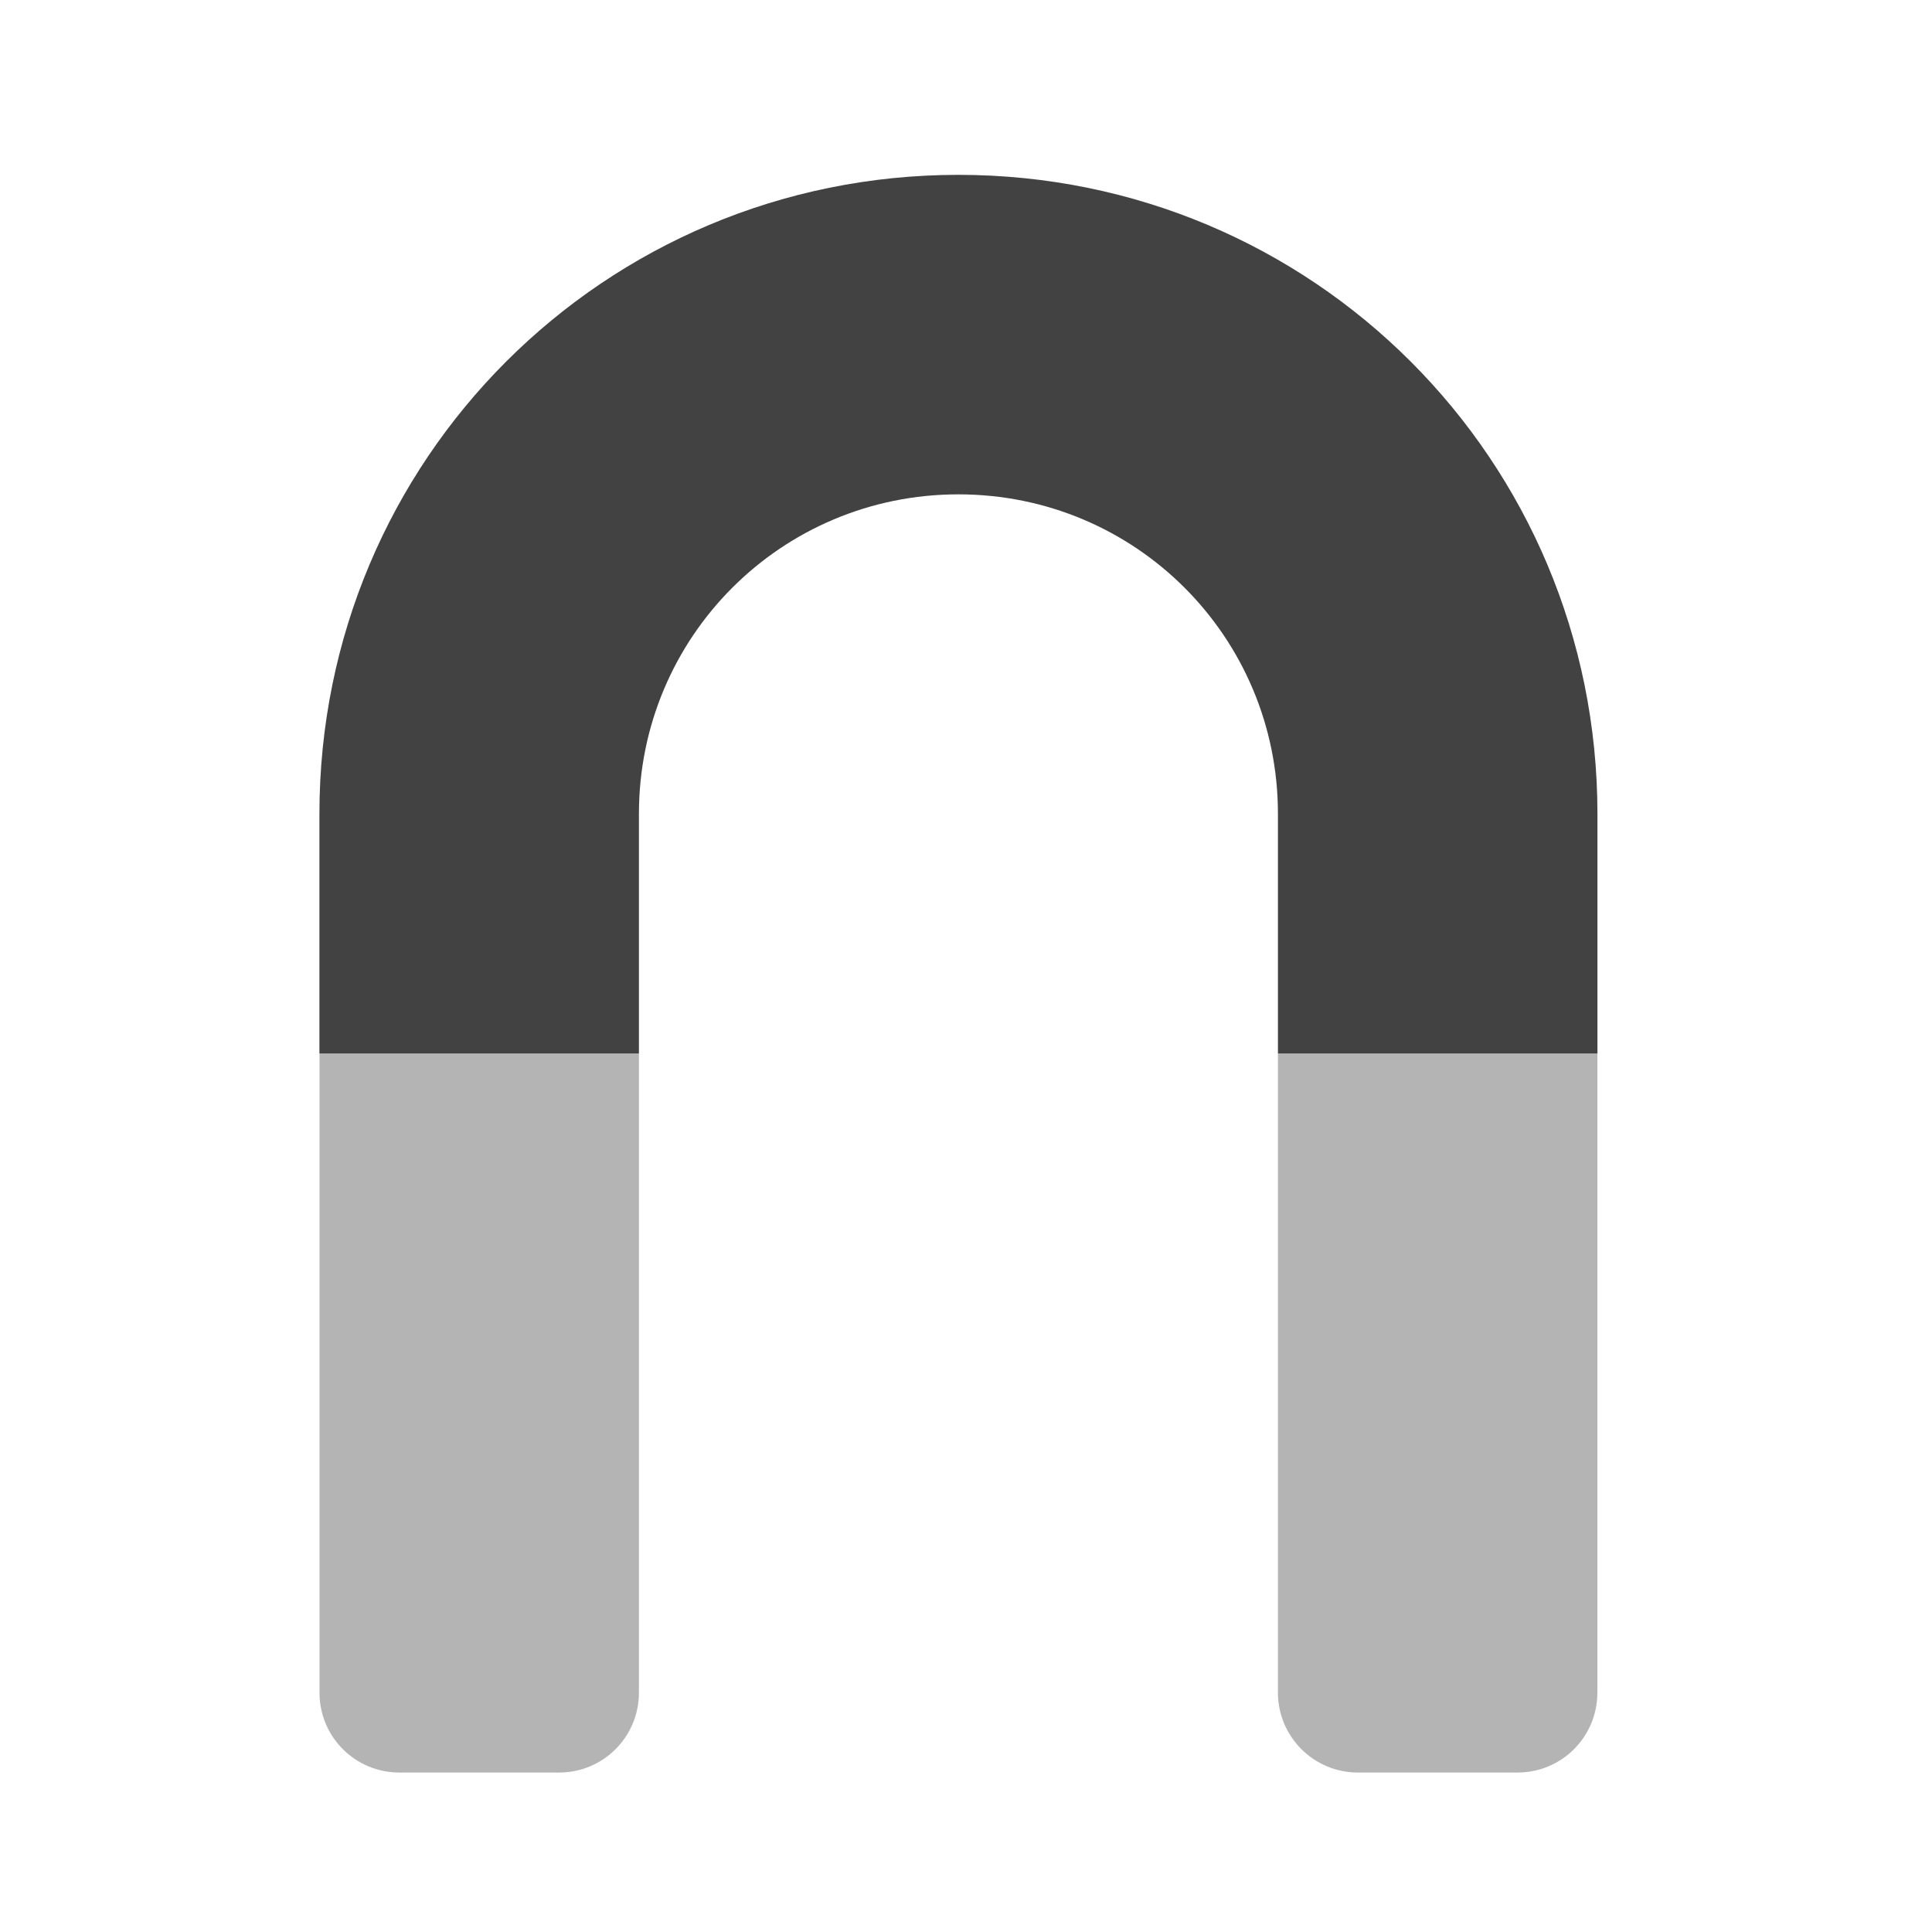<svg height="24" viewBox="0 0 24 24" width="24" xmlns="http://www.w3.org/2000/svg"><g fill="#424242"><path d="m11.906 2.172c-4.398 0-7.938 3.539-7.938 7.938v2.977h3.969v-2.977c0-2.199 1.77-3.969 3.969-3.969s3.969 1.77 3.969 3.969v2.977h3.969v-2.977c0-4.398-3.539-7.938-7.938-7.938zm0 0"/><path d="m3.969 13.086v7.941c0 .547.441.992.992.992h1.984c.551 0 .992-.445.992-.992v-7.941zm11.906 0v7.941c0 .547.445.992.992.992h1.984c.551 0 .992-.445.992-.992v-7.941zm0 0" fill-opacity=".392"/></g></svg>